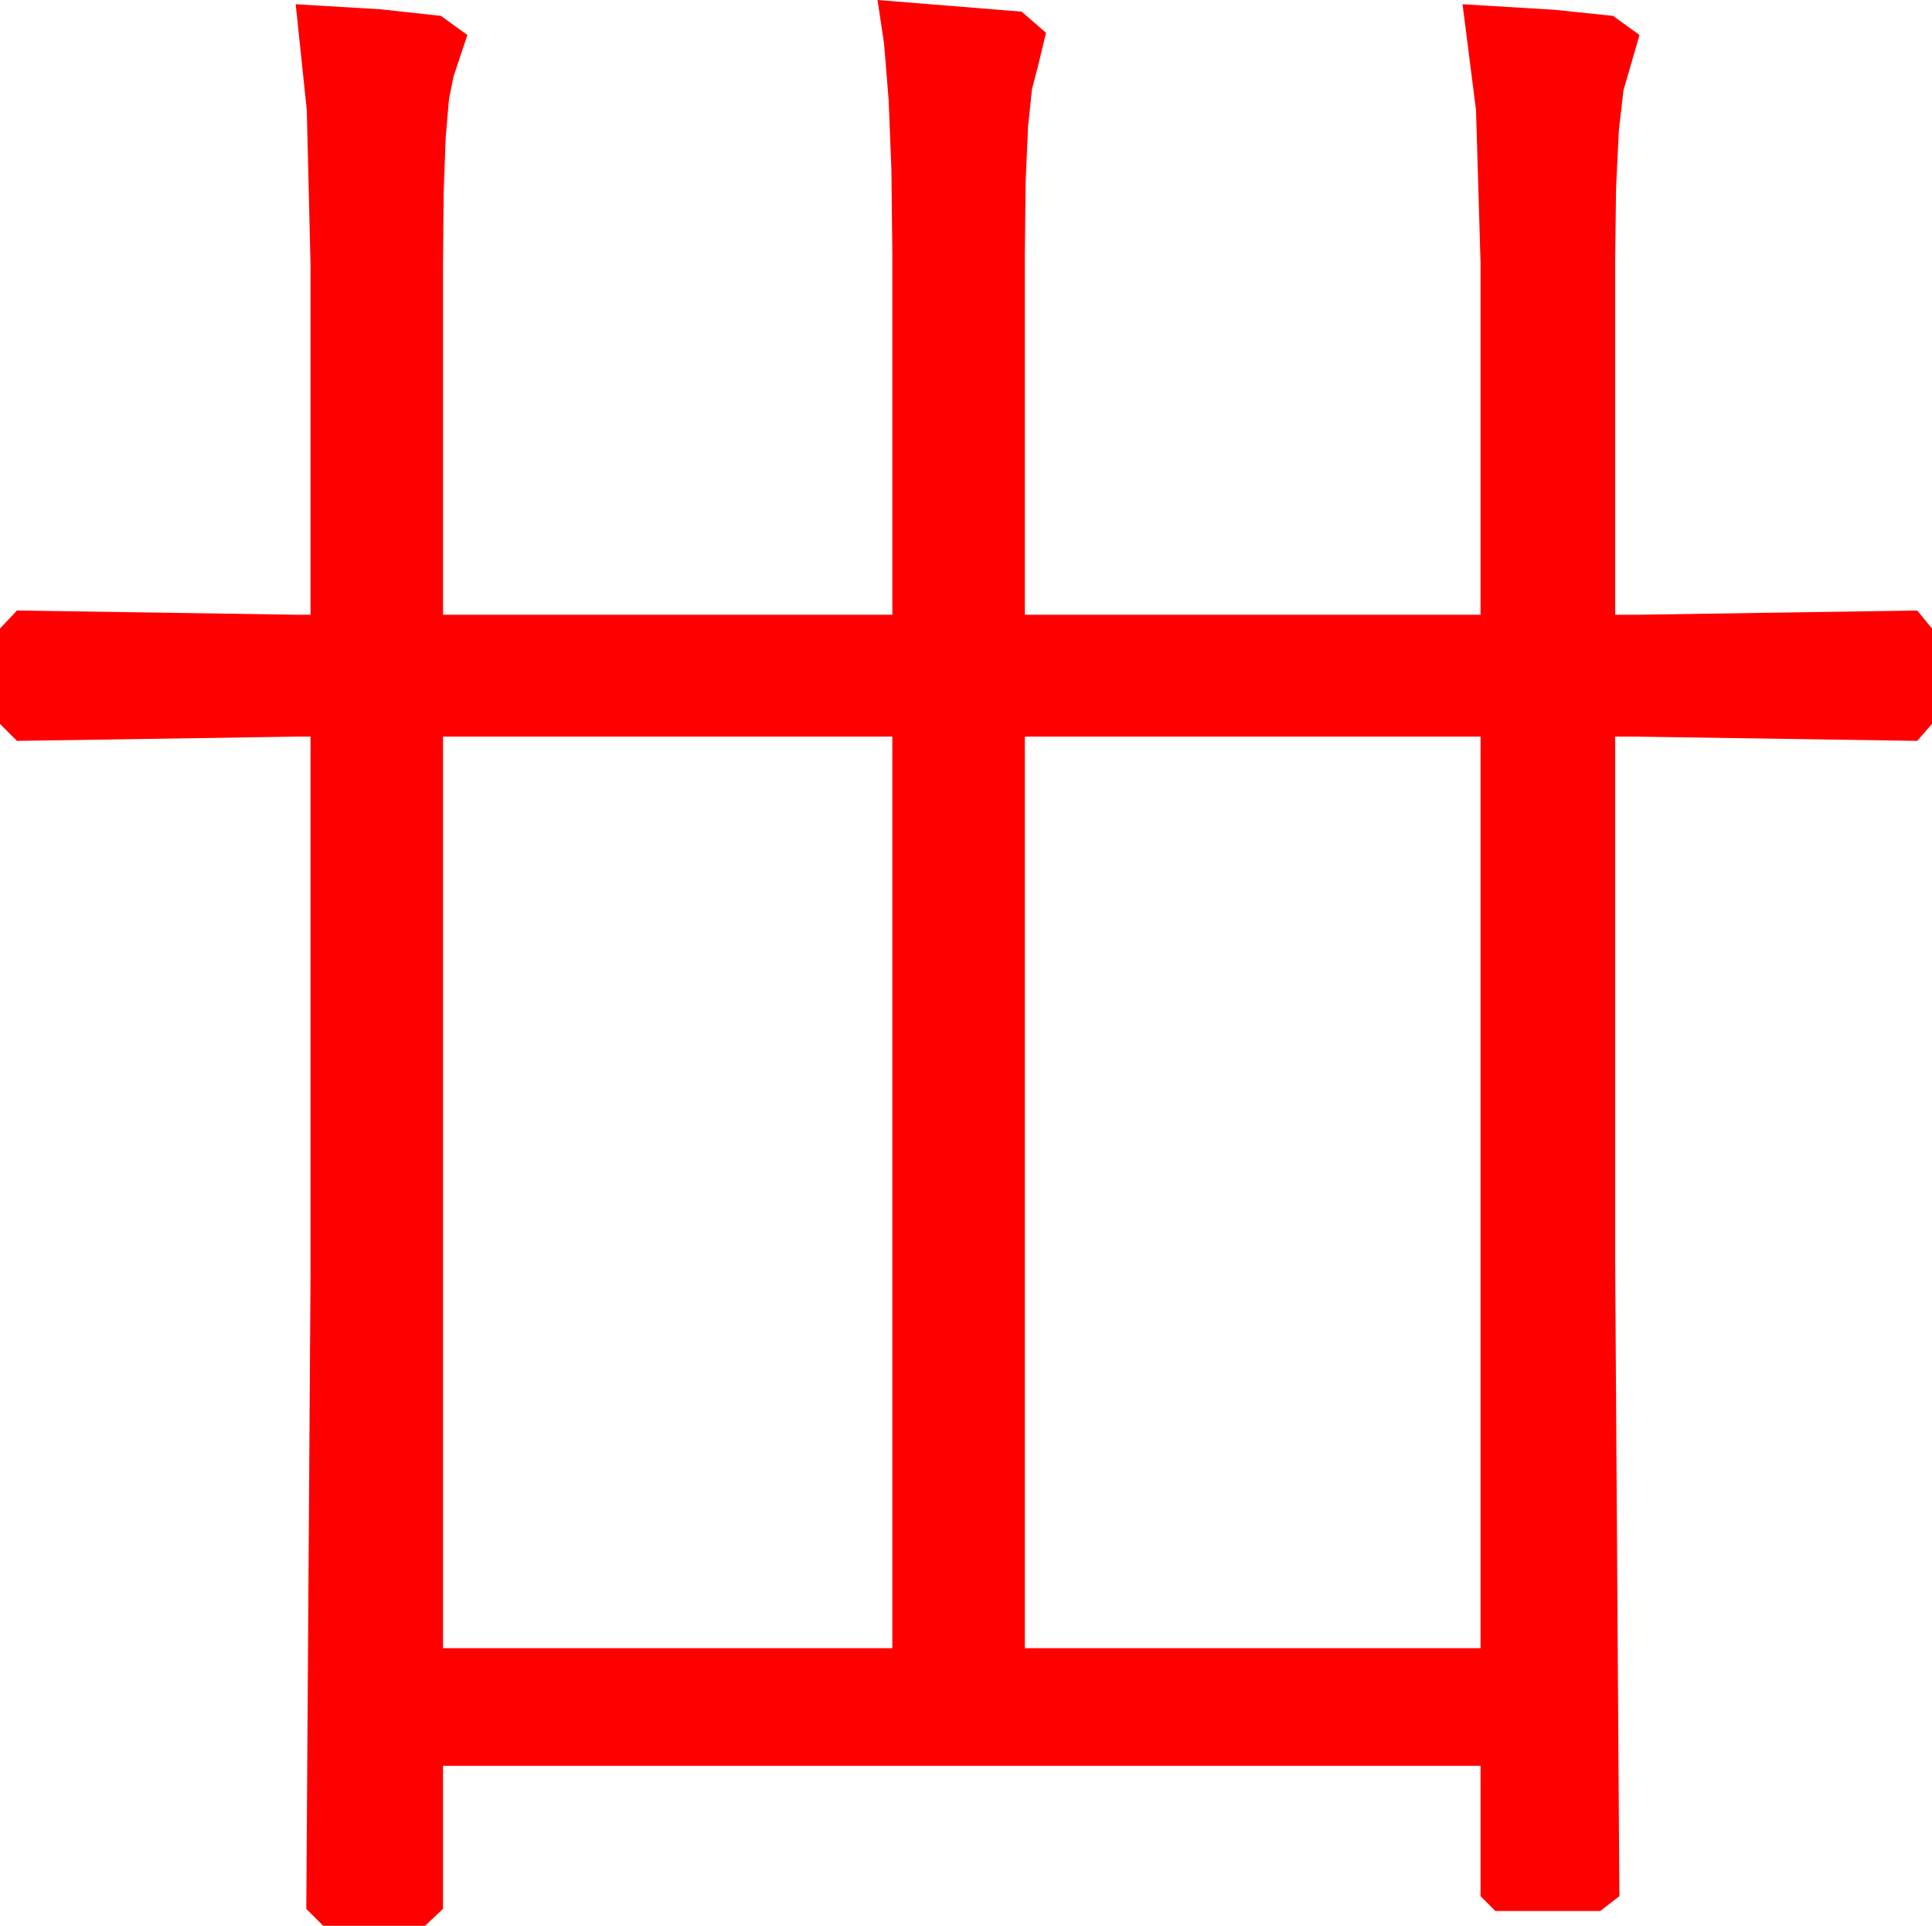 <?xml version="1.0" encoding="utf-8"?>
<!DOCTYPE svg PUBLIC "-//W3C//DTD SVG 1.1//EN" "http://www.w3.org/Graphics/SVG/1.1/DTD/svg11.dtd">
<svg width="53.408" height="53.232" xmlns="http://www.w3.org/2000/svg" xmlns:xlink="http://www.w3.org/1999/xlink" xmlns:xml="http://www.w3.org/XML/1998/namespace" version="1.1">
  <g>
    <g>
      <path style="fill:#FF0000;fill-opacity:1" d="M28.33,20.361L28.33,45.557 40.928,45.557 40.928,20.361 28.33,20.361z M12.246,20.361L12.246,45.557 24.668,45.557 24.668,20.361 12.246,20.361z M24.258,0L28.242,0.322 28.916,0.908 28.682,1.875 28.528,2.461 28.418,3.516 28.352,5.039 28.33,7.031 28.33,16.992 40.928,16.992 40.928,7.266 40.803,3.047 40.43,0.117 42.979,0.271 44.59,0.439 45.322,0.967 45.059,1.875 44.879,2.498 44.751,3.604 44.674,5.193 44.648,7.266 44.648,16.992 45.293,16.992 52.998,16.875 53.408,17.373 53.408,20.01 52.998,20.479 45.234,20.361 44.648,20.361 44.648,34.746 44.766,52.412 44.238,52.822 41.338,52.822 40.928,52.412 40.928,48.809 12.246,48.809 12.246,52.764 11.748,53.232 8.936,53.232 8.467,52.764 8.584,35.244 8.584,20.361 8.174,20.361 0.469,20.479 0,20.01 0,17.373 0.469,16.875 8.174,16.992 8.584,16.992 8.584,7.324 8.481,3.047 8.174,0.117 10.51,0.256 12.188,0.439 12.92,0.967 12.539,2.109 12.411,2.743 12.319,3.823 12.264,5.35 12.246,7.324 12.246,16.992 24.668,16.992 24.668,7.031 24.642,4.702 24.565,2.754 24.437,1.187 24.258,0z" />
    </g>
  </g>
</svg>